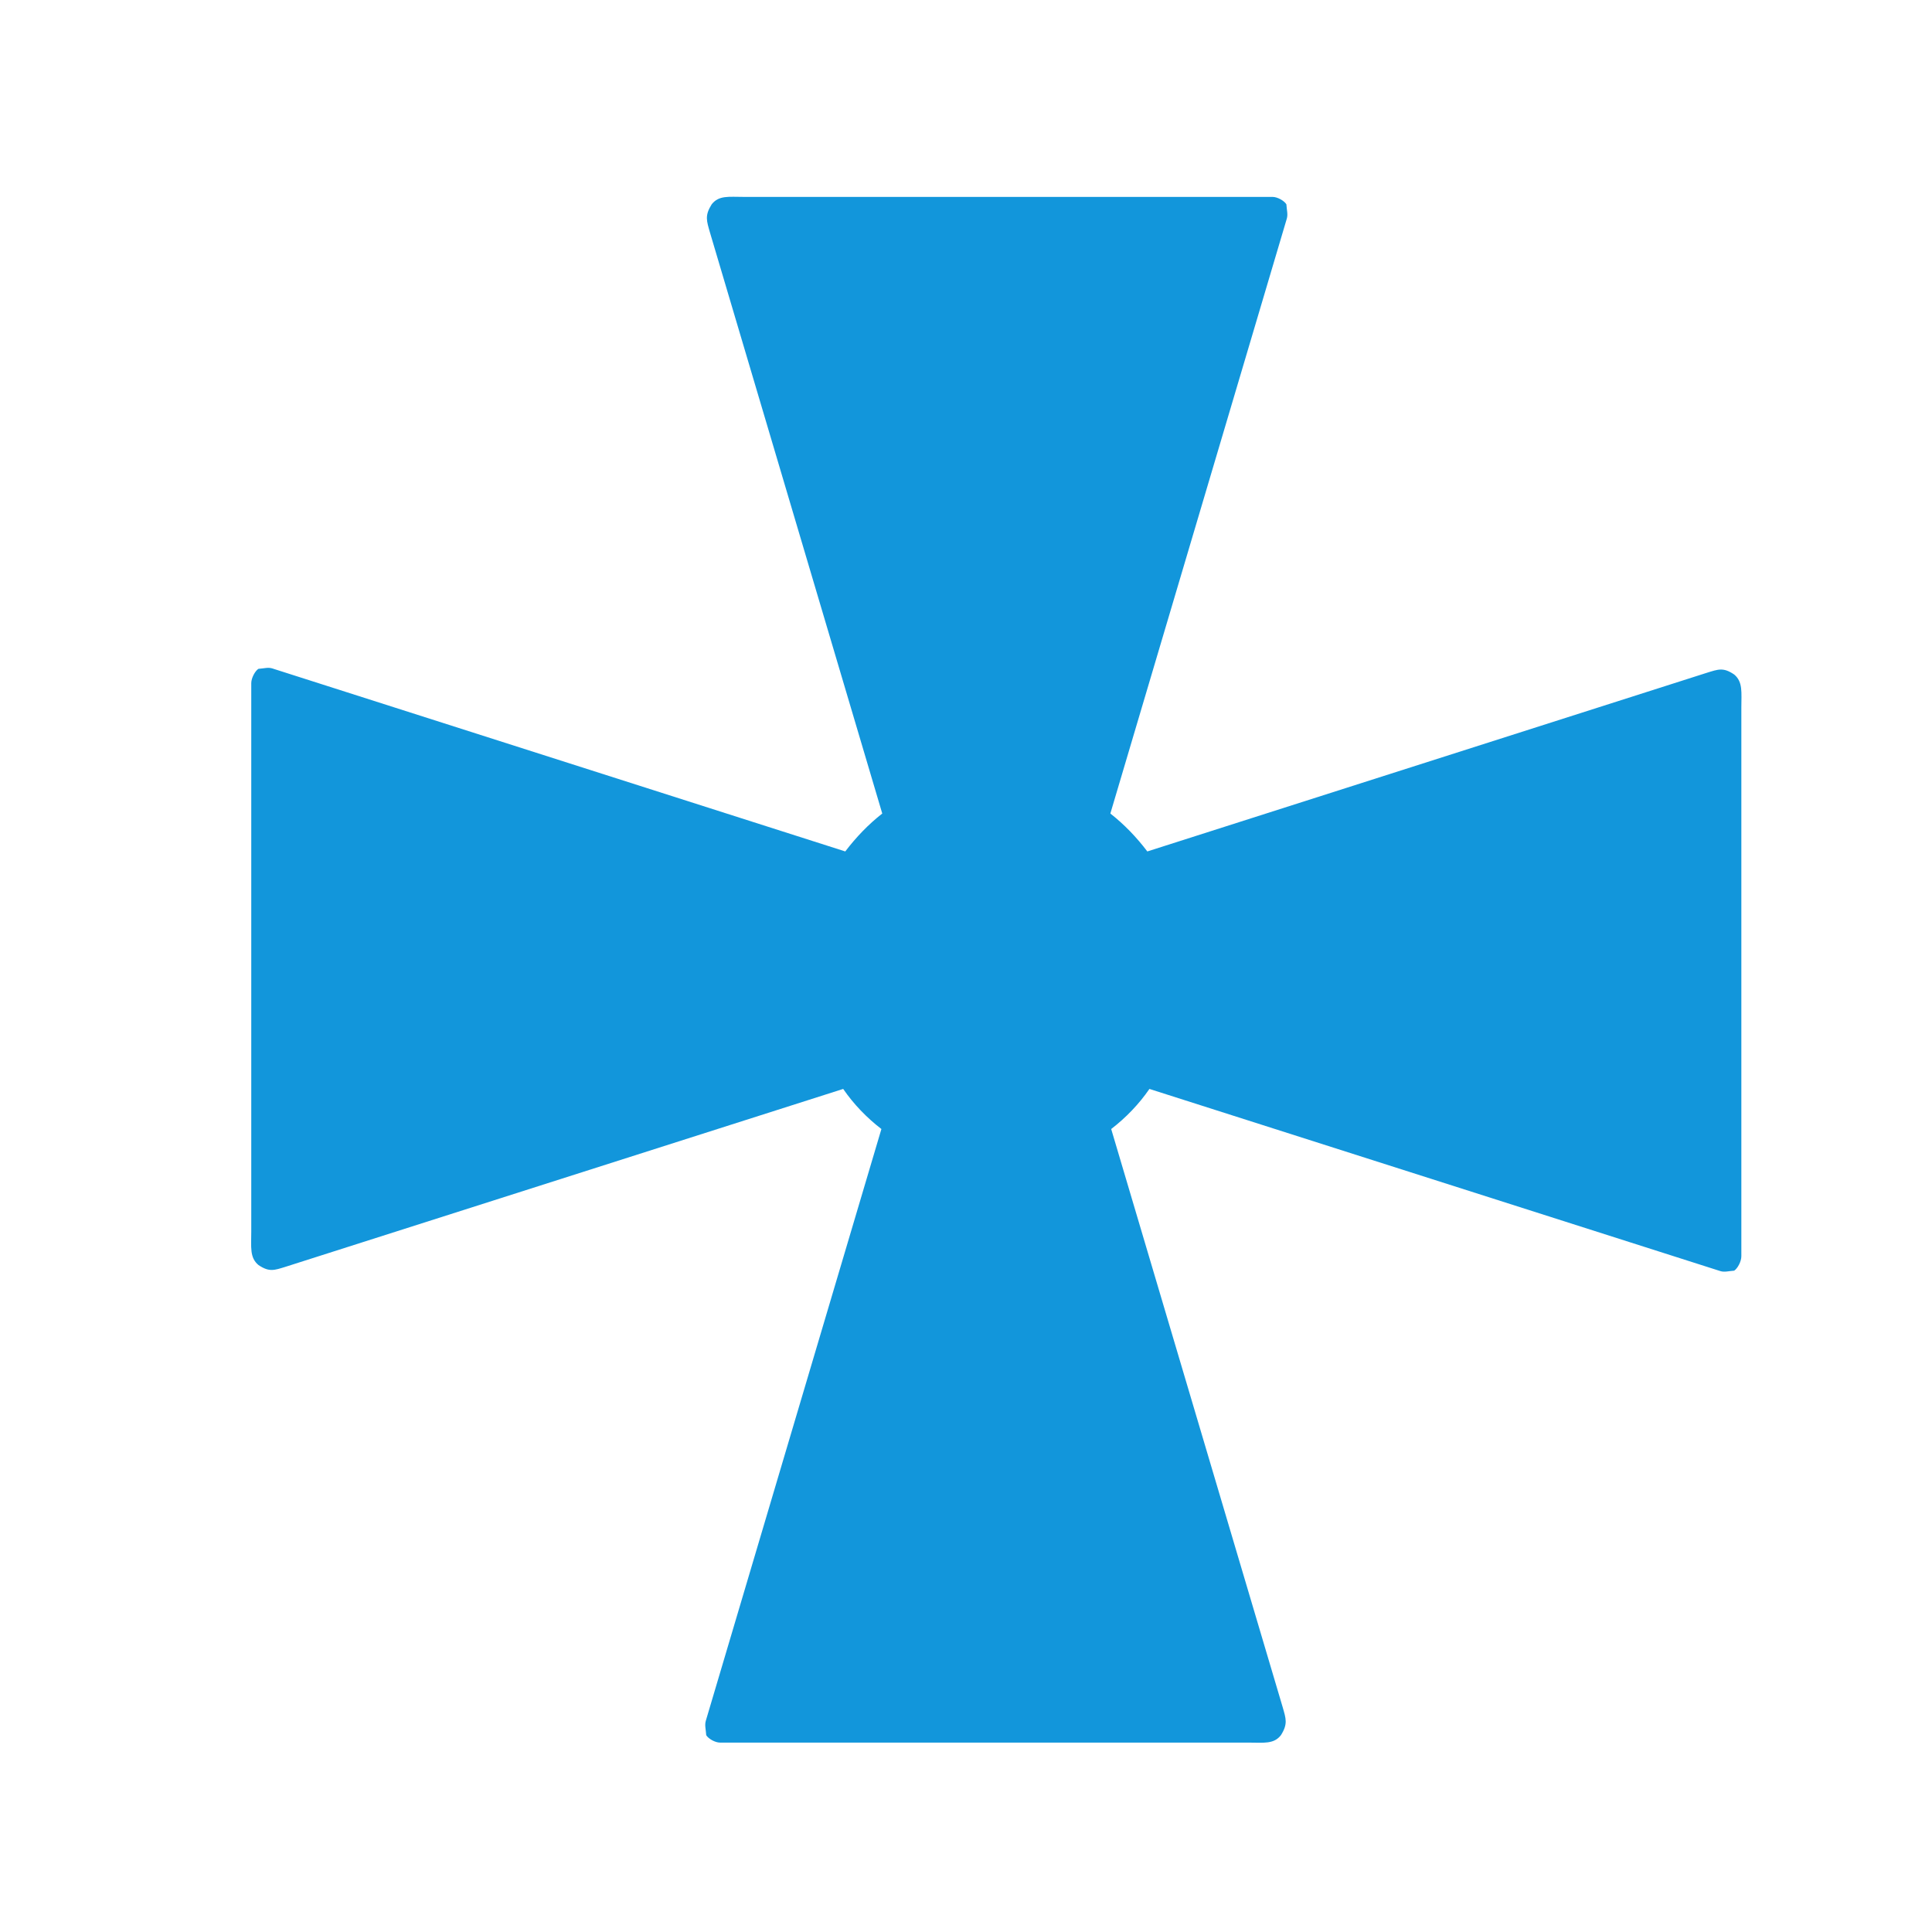 <?xml version="1.0" standalone="no"?><!DOCTYPE svg PUBLIC "-//W3C//DTD SVG 1.1//EN" "http://www.w3.org/Graphics/SVG/1.1/DTD/svg11.dtd"><svg t="1586161908712" class="icon" viewBox="0 0 1024 1024" version="1.1" xmlns="http://www.w3.org/2000/svg" p-id="884" xmlns:xlink="http://www.w3.org/1999/xlink" width="200" height="200"><defs><style type="text/css"></style></defs><path d="M588.512 431.184l93.516-315.273c0.672-2.309 0-4.391-0.219-7.621-1.117-1.848-4.68-3.93-7.352-3.93H394.129c-7.793 0-13.137-0.922-16.922 3.93-3.785 6.004-2.672 8.773-0.891 15.012l91.297 307.883c-7.352 5.777-13.813 12.473-19.602 20.098l-303.707-97.008c-2.227-0.695-4.23 0-7.348 0.23-1.781 1.152-3.785 4.848-3.785 7.621v290.789c0 8.086-0.891 13.633 3.785 17.555 5.789 3.93 8.461 2.773 14.473 0.93l295.473-94.242c5.563 8.086 12.469 15.25 20.258 21.25L374.09 912.07c-0.668 2.305 0 4.383 0.223 7.617 1.113 1.852 4.676 3.93 7.348 3.93h280.328c7.797 0 13.141 0.922 16.922-3.93 3.789-6 2.672-8.773 0.891-15.008l-90.844-306.273c7.797-6 14.695-13.164 20.266-21.25l302.594 96.547c2.227 0.695 4.227 0 7.344-0.227 1.781-1.156 3.789-4.852 3.789-7.625V375.059c0-8.082 0.891-13.625-3.789-17.555-5.789-3.926-8.461-2.77-14.469-0.922l-296.586 94.699c-5.791-7.625-12.244-14.32-19.595-20.097z" fill="#1296db" p-id="885"></path><path d="M528.176 614.805c53.438 0 97.078-45.266 97.078-100.93 0-55.434-43.641-100.707-97.078-100.707-53.664 0-97.313 45.273-97.313 100.707 0 55.664 43.649 100.93 97.313 100.93z" fill="#1296db" p-id="886"></path></svg>